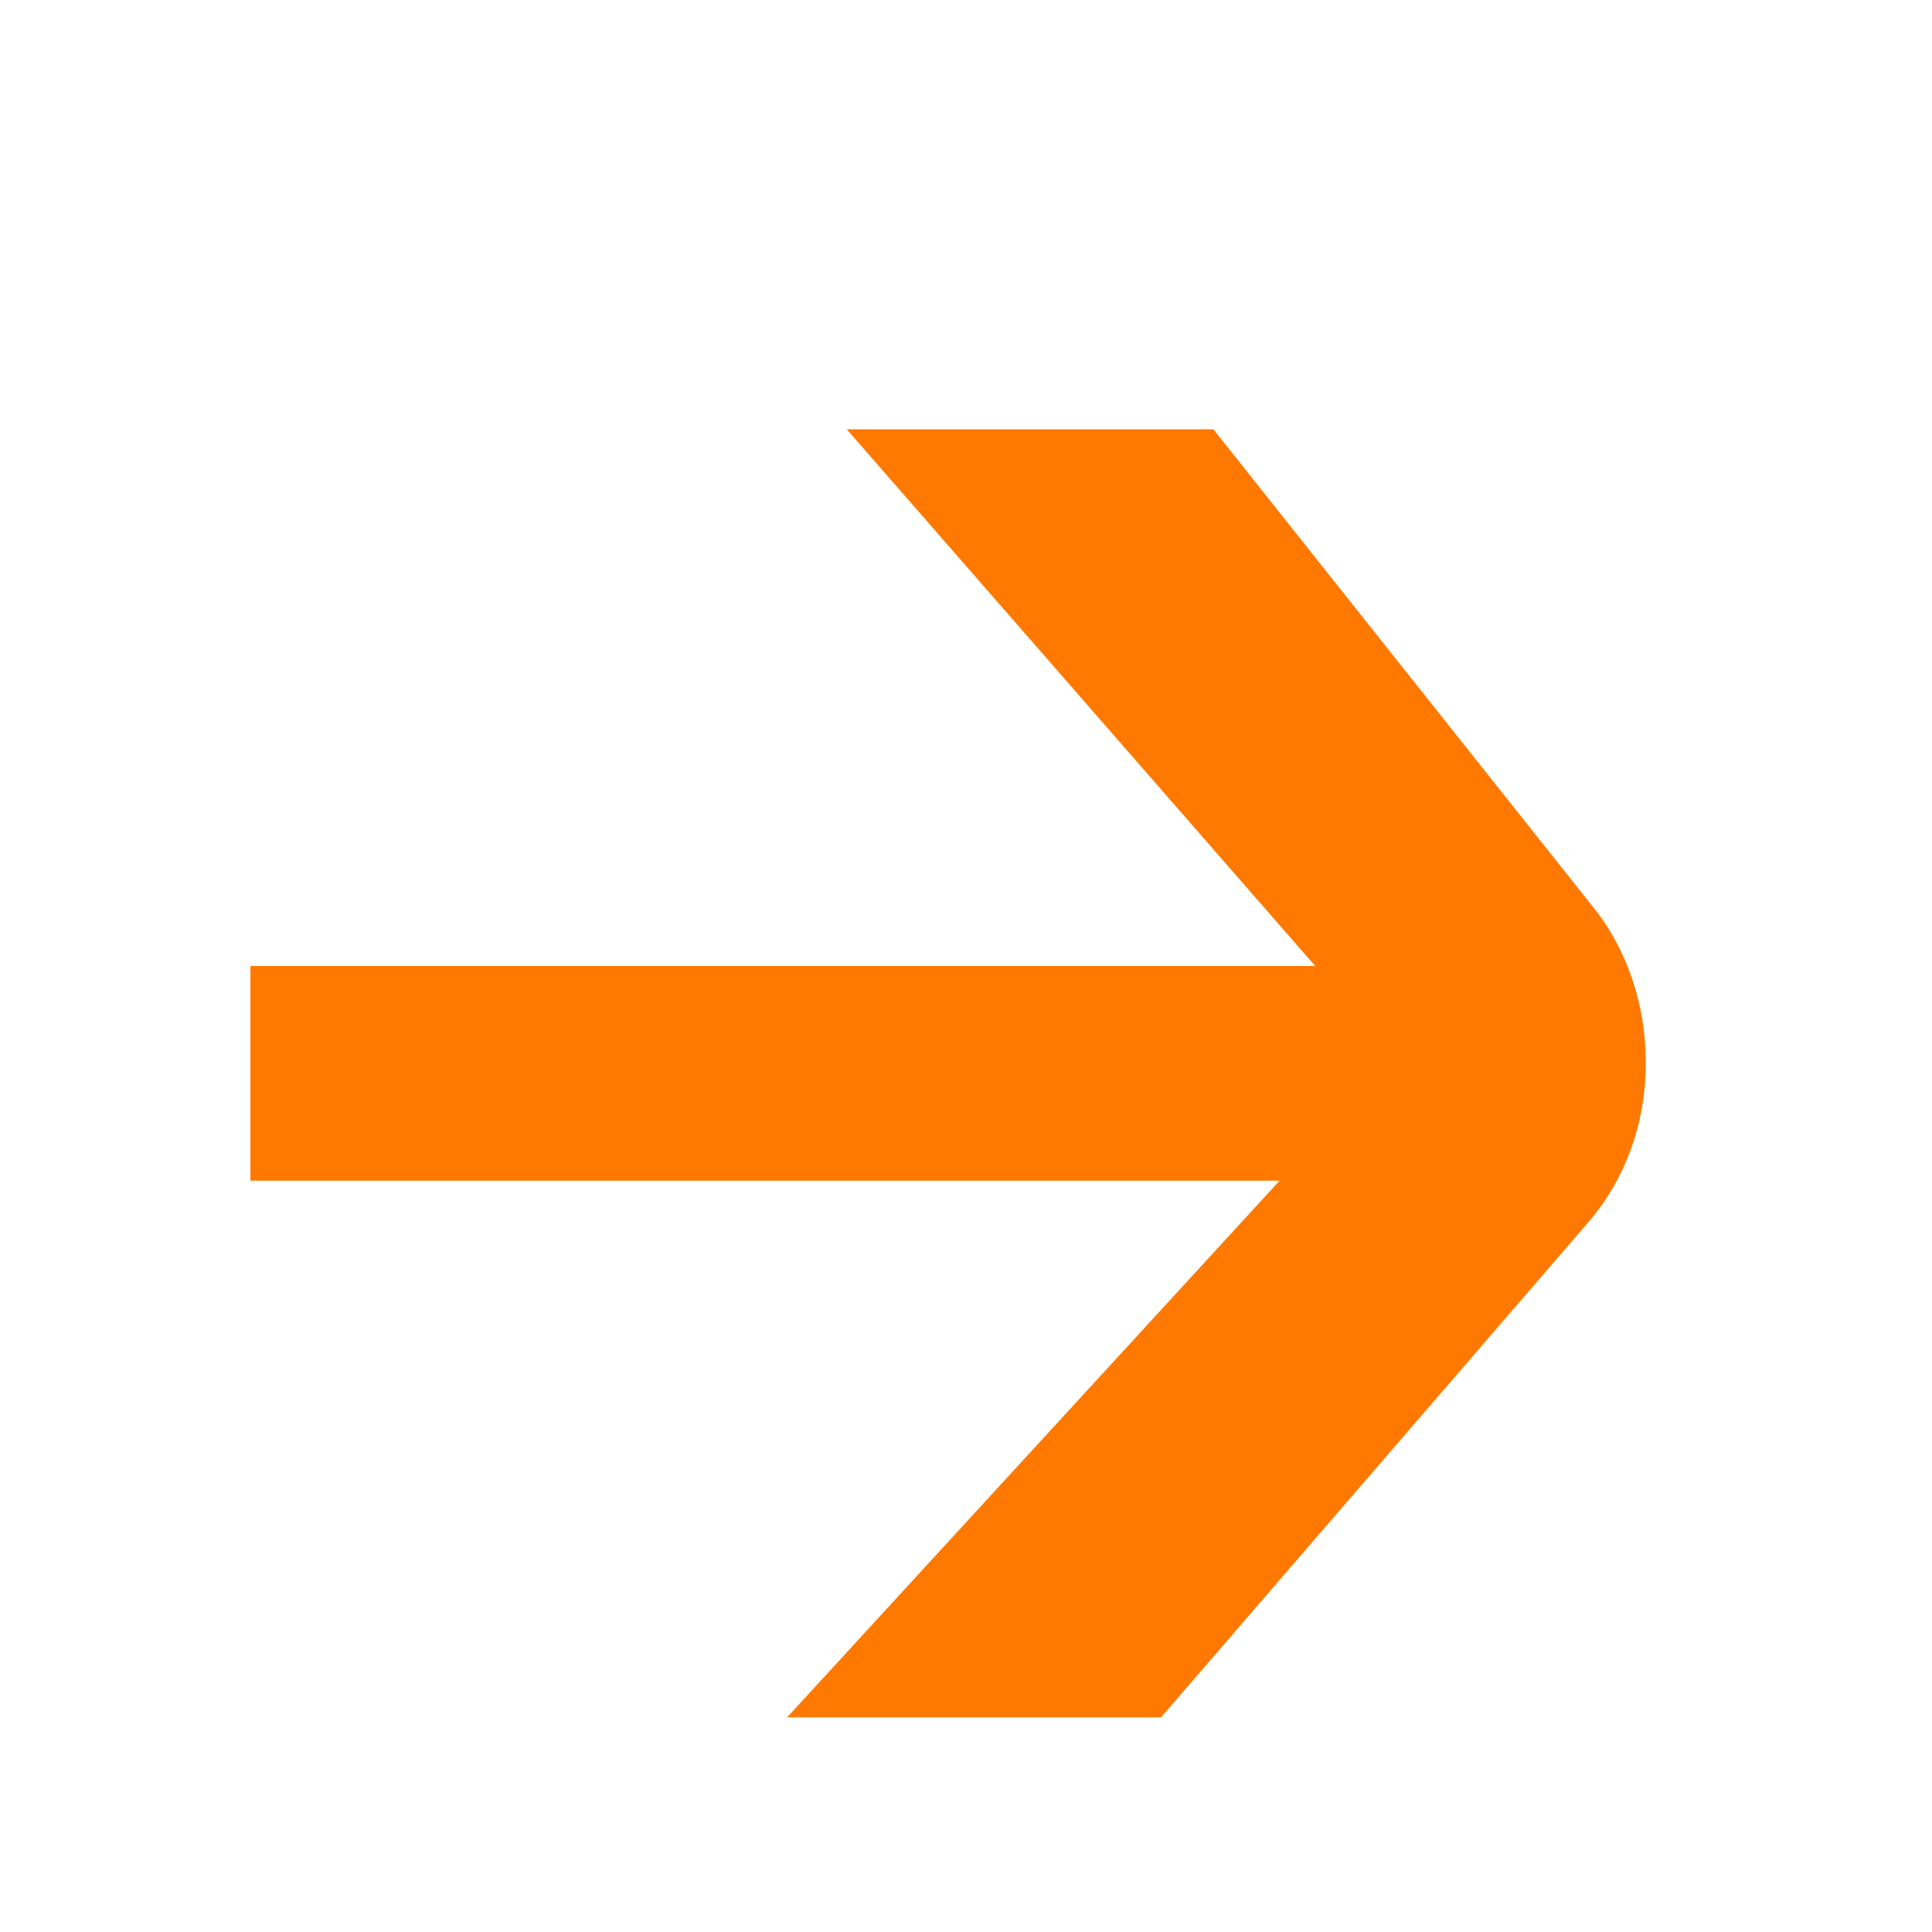 <?xml version="1.0" encoding="UTF-8"?>
<svg width="27px" height="27px" viewBox="0 0 27 27" version="1.1" xmlns="http://www.w3.org/2000/svg" xmlns:xlink="http://www.w3.org/1999/xlink">
    <!-- Generator: Sketch 62 (91390) - https://sketch.com -->
    <title>Pijl oranje</title>
    <desc>Created with Sketch.</desc>
    <g id="Pijl-oranje" stroke="none" stroke-width="1" fill="none" fill-rule="evenodd">
        <path d="M17.774,24 L11.806,17.085 C11.268,16.465 10.978,15.631 11.001,14.771 C11.014,14.039 11.247,13.333 11.664,12.767 L17.042,6 L22.166,6 L15.702,13.406 C15.37,13.767 15.063,14.178 15.063,14.718 C15.063,15.257 15.37,15.694 15.898,16.261 L23,24 L17.774,24 Z" id="Path" fill="#FF7900" fill-rule="nonzero" transform="translate(17, 15) scale(-1, 1) translate(-17, -15) "></path>
        <line x1="21.5" y1="15" x2="3.5" y2="15" id="Stroke-3" stroke="#FF7900" stroke-width="3"></line>
    </g>
</svg>